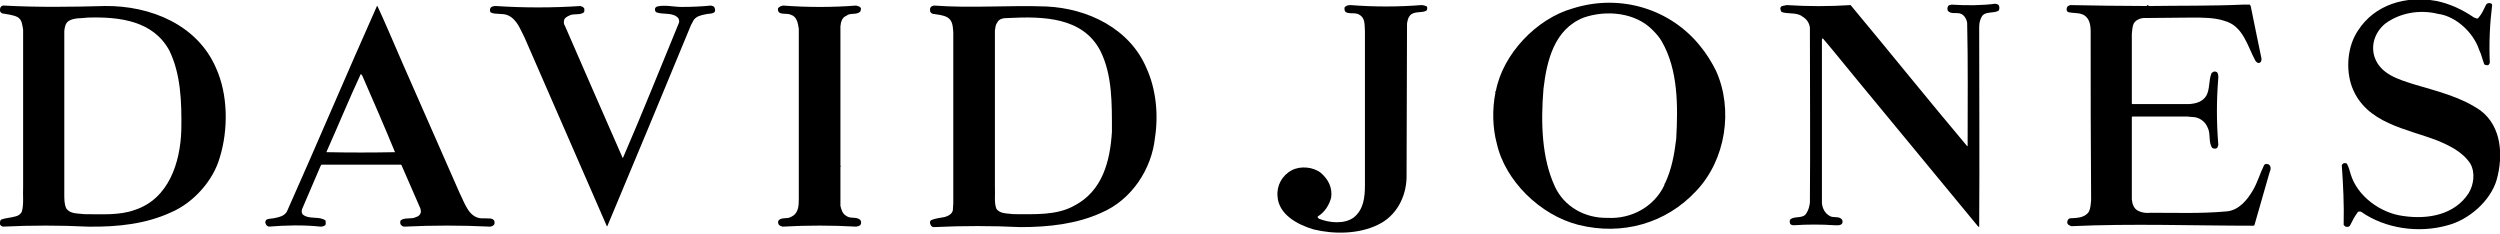 <?xml version="1.0" encoding="utf-8"?>
<!-- Generator: Adobe Illustrator 19.2.1, SVG Export Plug-In . SVG Version: 6.00 Build 0)  -->
<svg version="1.1" id="Layer_1" xmlns="http://www.w3.org/2000/svg" xmlns:xlink="http://www.w3.org/1999/xlink" x="0px" y="0px"
	 viewBox="0 0 540.5 50.5" style="enable-background:new 0 0 540.5 50.5;" xml:space="preserve">
<g>
	<path d="M534.9,3.8c0.3,0,0.6,0.4,0.9,0.1c0.8-0.9,1.2-1.9,1.7-2.9c0.2-0.3,0.6-0.4,0.9-0.3c0.2,0,0.4,0.2,0.4,0.4
		c-0.5,4-0.7,8.3-0.5,12.5c-0.1,0.2-0.2,0.4-0.4,0.5c-0.3,0-0.6,0-0.8-0.2c-0.4-1-0.6-2.1-1.1-3.1c-1.2-3.7-5-7.3-8.9-7.8
		c-4-1-8.3-0.2-11.4,2.1c-2.2,1.8-3.2,4.6-2.3,7.3c1.3,3.7,5.3,4.8,8.4,5.8c5,1.5,10.2,2.7,14.5,5.7c4.6,3.5,4.9,9.8,3.5,14.9
		c-1.3,4.6-6,8.7-10.6,9.9c-6.3,1.8-13.6,0.7-18.7-2.9c-0.2-0.1-0.5-0.1-0.7,0c-0.7,0.9-1.2,1.9-1.7,2.9c-0.2,0.4-0.6,0.4-1,0.3
		c-0.1-0.1-0.3-0.2-0.4-0.4c0.1-4.4-0.1-8.5-0.4-12.8c0-0.2,0.2-0.4,0.4-0.5c0.3-0.1,0.6,0,0.7,0.1c0.4,0.7,0.6,1.5,0.8,2.2
		c1.4,4.8,6.5,8.5,11.4,9.1c5.4,0.8,11.1-0.3,14.1-4.9c1.1-1.8,1.5-4.4,0.4-6.4c-1.7-2.6-4.5-3.9-7.1-5c-6.7-2.6-15.5-3.7-18.5-11.6
		c-1.4-3.8-1-8.8,1.3-12.2c3.6-5.6,10.3-7.6,16.9-6.4C529.7,0.8,532.4,2.1,534.9,3.8"/>
	<path d="M486.4,1l-1.5,0c-6.6,0.3-13.5,0.2-20.2,0.3c-0.2,0-0.4-0.4-0.6,0c-5.5,0-11.1-0.1-16.5-0.2l-0.5,0.2
		c-0.2,0.2-0.3,0.5-0.3,0.7c0,0.2,0.1,0.5,0.3,0.6c1,0.3,2.1,0.1,3.1,0.5c1.5,0.6,1.8,2.2,1.8,3.7c0,11.8,0,24.3,0.1,36.5
		c-0.1,0.9-0.1,1.7-0.5,2.5c-1,1.4-2.7,1.3-4.1,1.4c-0.3,0.1-0.4,0.3-0.5,0.5c-0.1,0.3-0.1,0.7,0.2,0.9c0.2,0.1,0.5,0.3,0.7,0.3
		c12.9-0.6,26.5-0.1,39.3-0.1l0.2-0.1c1.1-3.8,2.2-7.7,3.3-11.5c0.2-0.4,0.3-0.9,0.1-1.3c-0.1-0.2-0.3-0.4-0.5-0.4
		c-0.3-0.1-0.6-0.1-0.8,0.2c-0.9,1.8-1.4,3.7-2.4,5.4c-1.2,2.1-3.1,4.4-5.7,4.6c-5.4,0.5-10.8,0.3-16.4,0.3c-1,0.1-1.9,0-2.7-0.4
		c-1-0.5-1.3-1.5-1.4-2.5l0-17.8l0.1-0.1h11.9l1.1,0.1c1.5,0,2.8,1,3.3,2.3c0.7,1.3,0.1,3.2,1,4.4c0.2,0.1,0.5,0.2,0.8,0.1
		c0.4-0.1,0.4-0.5,0.5-0.8c-0.4-4.9-0.4-9.6,0-14.5c0-0.4,0-0.9-0.3-1.2c-0.2-0.1-0.4-0.2-0.7-0.1c-0.2,0.1-0.4,0.2-0.5,0.4
		c-0.6,1.5-0.3,3.4-1.1,4.8c-0.8,1.3-2.2,1.7-3.7,1.8H461l-0.1-0.1l0-15.1c0.1-0.7,0.1-1.6,0.4-2.2c0.4-0.7,1.2-1.1,2-1.2l10.6-0.1
		c2.4,0,4.9,0,7,0.7c4.1,1.1,5,5.5,6.7,8.6c0.2,0.3,0.5,0.6,0.9,0.5c0.4-0.2,0.5-0.6,0.4-1.1c-0.8-3.7-1.5-7.4-2.3-11.2L486.4,1"/>
	<path d="M421.9,1c-0.3,0.1-0.6,0.1-0.7,0.3c-0.2,0.3-0.2,0.7-0.1,1c0.6,0.8,1.8,0.4,2.6,0.6c0.9,0.2,1.5,1.2,1.6,2.1
		c0.2,8.5,0.1,17.7,0.1,26.6l-0.1,0c-8.5-10.1-16.7-20.3-25.2-30.5c-4.6,0.3-9.2,0.3-13.8,0l-1,0.2c-0.3,0.1-0.4,0.4-0.4,0.6
		c0.1,0.3,0.1,0.5,0.3,0.7c1.4,0.5,3.3,0,4.5,1c0.9,0.5,1.5,1.4,1.6,2.4c0,12.8,0.1,25.2,0,37.8c-0.1,0.8-0.3,1.6-0.7,2.2
		c-0.7,1.4-2.4,0.6-3.5,1.4c-0.2,0.2-0.2,0.6-0.1,0.9c0.1,0.3,0.5,0.4,0.8,0.4c2.9-0.2,6-0.2,8.9,0c0.6,0,1.1,0.1,1.5-0.3
		c0.2-0.2,0.2-0.5,0.1-0.8c-0.5-1-1.9-0.4-2.7-0.9c-1.1-0.6-1.6-1.7-1.7-2.8c0-12.1,0-23.6,0-35.2c0-0.1,0-0.4,0.2-0.4
		c2.4,2.8,4.7,5.7,7.1,8.6l26.5,32.1c0.1,0,0.2,0.1,0.2,0c0.1-14.8,0-28.4,0-43c0-0.8,0.1-1.6,0.5-2.3c0.7-1.4,2.6-0.7,3.7-1.4
		c0.2-0.3,0.2-0.7,0.1-1c-0.1-0.4-0.5-0.4-0.8-0.5C428.5,1.2,425.1,1.2,421.9,1"/>
	<path d="M307.3,1.1c-5,0.4-10.3,0.4-15.3,0c-0.5,0-1,0.1-1.3,0.5c-0.3,2,2.2,0.8,3.2,1.6c1.3,0.7,1.1,2.2,1.2,3.5l0,33.3
		c0,2.7-0.3,5.3-2.4,7c-2,1.5-5.3,1.2-7.5,0.3c-0.1-0.1-0.4-0.2-0.3-0.5c1.5-0.9,2.5-2.5,2.9-4.1c0.3-2.1-0.6-3.9-2.2-5.3
		c-1.6-1.3-4.4-1.6-6.3-0.6c-2.1,1.1-3.3,3.3-3.1,5.6c0.2,4,4.4,6.2,7.8,7.2c4.5,1.1,9.8,1,13.9-1c4-1.9,6.1-6,6.2-10.2l0.1-33.3
		c0.1-0.6,0.2-1.2,0.6-1.7c0.9-1.1,2.5-0.5,3.6-1.1c0.2-0.2,0.2-0.6,0.1-0.9C308.3,1.3,307.8,1.1,307.3,1.1"/>
	<path d="M147.4,1.5c-1.8,0-3.6-0.5-5.3-0.1c-0.3,0.1-0.5,0.3-0.5,0.6c0,0.3,0.1,0.6,0.4,0.7c1.5,0.5,3.6-0.1,4.7,1.3
		c0.1,0.3,0.2,0.6,0.1,0.9c-4,9.7-7.9,19.5-12.1,29.2h-0.1c-4.2-9.5-8.3-19-12.5-28.6c-0.3-0.4-0.2-0.9-0.1-1.3
		c0.2-0.4,0.6-0.6,1-0.8c1-0.6,2.5,0,3.3-0.8c0-0.3,0.1-0.5,0-0.8c-0.2-0.3-0.5-0.4-0.8-0.5c-6,0.4-12.3,0.4-18.3,0
		c-0.5,0-1,0.1-1.2,0.5c-0.1,0.3-0.1,0.7,0.1,0.9c1.1,0.5,2.5,0.1,3.7,0.6c2,0.9,2.7,3.1,3.6,4.8l17.8,40.8l0.1,0
		c6.1-14.5,12.1-29,18.1-43.5l0.6-1.1c0.6-0.8,1.5-1,2.5-1.2c0.6-0.2,1.4,0,2-0.5c0.2-0.3,0.1-0.8-0.1-1.1c-0.2-0.2-0.4-0.2-0.7-0.3
		C151.7,1.4,149.6,1.5,147.4,1.5"/>
	<path d="M169.3,1.2c-0.4,0.1-0.8,0.2-1.1,0.6c-0.2,1.7,1.9,0.9,2.8,1.4c1.3,0.4,1.5,1.8,1.7,3l0,36.9c0,1.5-0.1,3.1-1.7,3.8
		c-0.8,0.5-2.1,0-2.7,0.8c-0.1,0.2-0.1,0.5,0,0.7c0.1,0.4,0.6,0.5,0.9,0.6c5.2-0.3,10.7-0.3,15.9,0c0.4-0.1,0.8-0.1,1-0.5
		c0.1-0.2,0.1-0.5,0-0.8c-0.7-1-2.2-0.3-3.1-1c-0.9-0.5-1.1-1.4-1.3-2.2l0-8.4c0-0.1,0.2-0.2,0-0.3l0-30.1c0.1-0.9,0.3-1.9,1.3-2.3
		c0.8-0.7,2.2-0.1,3-0.9c0.1-0.3,0.2-0.6,0.1-0.8c-0.2-0.3-0.6-0.4-1-0.5C180,1.6,174.5,1.6,169.3,1.2"/>
	<path d="M359.3,9c3.5,6.1,3.5,13.8,3.1,21c-0.4,3.4-1,6.6-2.4,9.6c-0.2,0.1-0.1,0.3-0.2,0.5c-2.2,4.6-7.1,7.3-12.3,7
		c-4.8,0.1-9.3-2.4-11.3-6.7c-2.9-6.2-3.1-13.9-2.5-21.2c0.7-6,2.3-12.9,8.7-15.4c4.9-1.7,11.2-1.1,14.9,2.7
		C358.1,7.3,358.8,8.1,359.3,9 M367.7,10.1c-6.5-8.2-17.4-11.5-27.6-8.3c-7.9,2.2-15.2,9.9-16.7,17.9c-0.2,0-0.1,0.3-0.1,0.4
		c-0.7,3.5-0.6,7.6,0.3,10.9c1.8,8.1,9.4,15.5,17.6,17.6c9.5,2.4,19-0.3,25.5-7.3c6.4-6.7,8.1-17.6,4.3-26
		C370.1,13.5,369,11.7,367.7,10.1z"/>
	<path d="M237.9,11c2.6,5.2,2.5,11.4,2.5,17.5c-0.4,6.3-2,12.8-8.2,16c-3.8,2.1-8.5,1.8-13.1,1.8c-1.3-0.2-2.9,0-3.7-1.2
		c-0.5-1.4-0.2-3.1-0.3-4.7c0-10.5,0-22.5,0-33.8c0.1-0.6,0.1-1.2,0.5-1.7c0.4-0.9,1.4-1,2.3-1C225.6,3.5,234.1,3.7,237.9,11
		 M201.9,1.2c-0.3,0.1-0.5,0.1-0.7,0.4c-0.2,0.2-0.1,0.6-0.1,0.9c0.1,0.2,0.3,0.4,0.6,0.5c1.1,0.2,2.2,0.2,3.2,0.8
		c1.1,0.7,1.1,2,1.2,3.2l0,36.9l-0.1,1.6c-0.2,0.8-1,1.2-1.7,1.4c-1,0.2-2.1,0.3-3,0.7c-0.3,0.2-0.3,0.7-0.1,1
		c0.1,0.3,0.4,0.5,0.7,0.5c6.1-0.3,12.6-0.3,18.7,0c6.3,0,12.2-0.7,17.5-3.1c6.6-2.8,10.9-9.5,11.6-16.2c0.8-5.1,0.2-10.6-1.8-15
		c-3.6-8.6-12.7-13-21.7-13.4C218.1,1.1,210,1.8,201.9,1.2z"/>
	<path d="M36.6,10.9c2.5,5.1,2.7,11.2,2.6,17.2c-0.2,7-2.7,14.9-10.1,17.3c-3.3,1.2-7.2,0.9-10.9,0.9c-1.4-0.2-3.1,0-3.9-1.3
		c-0.4-0.9-0.4-1.9-0.4-3l0-35.3c0.1-0.8,0.2-1.7,1-2.2C16.1,3.8,17.6,4,19,3.8C25.9,3.6,33.1,4.5,36.6,10.9 M0.8,1.2
		c-0.3,0-0.5,0.1-0.7,0.4C0,1.8,0,2.1,0,2.3c0,0.3,0.3,0.5,0.5,0.6c1.1,0.2,2.3,0.3,3.3,0.8c1,0.6,1,1.7,1.2,2.7l0,34
		c-0.1,1.8,0.2,3.8-0.3,5.4c-0.3,0.6-0.9,0.9-1.4,1c-1,0.3-2.1,0.3-3.1,0.7c-0.2,0.3-0.3,0.7-0.2,1c0.1,0.3,0.4,0.4,0.6,0.5
		C6.7,48.7,13,48.7,19,49c6.5,0.1,12.6-0.6,18-3.1c4.9-2.1,9.1-6.9,10.5-11.8c1.9-6.1,1.8-13.7-0.8-19.4c-4-9.3-14.1-13.5-24-13.4
		C15.4,1.5,8.1,1.6,0.8,1.2z"/>
	<path d="M78.3,16.3c2.4,5.5,4.8,11,7.1,16.6c-4.9,0.1-9.9,0.1-14.8,0v-0.1c2.5-5.6,4.8-11.2,7.4-16.8L78.3,16.3 M81.5,1.3
		C74.9,16.1,68.6,31,62,45.8c-0.6,0.9-1.5,1.1-2.4,1.3c-0.7,0.2-1.4,0.1-2,0.4c-0.3,0.3-0.3,0.7-0.1,1c0.1,0.3,0.4,0.4,0.6,0.5
		c3.6-0.3,7.6-0.4,11.2,0c0.4,0,0.7-0.1,1-0.3c0.2-0.2,0.1-0.6,0.1-0.9c0-0.2-0.3-0.3-0.5-0.4c-1.4-0.6-3.2,0-4.4-1
		c-0.4-0.4-0.3-1-0.1-1.4l3.9-9.1l0.2-0.3h17.2l0.1,0.1l4.1,9.4l0.1,0.6c0,0.6-0.5,1.1-1,1.2c-1,0.6-2.6,0-3.4,0.8
		c-0.1,0.2-0.1,0.5,0,0.8c0.2,0.3,0.5,0.5,0.8,0.5c6.1-0.3,12.4-0.3,18.5,0c0.3,0,0.6-0.1,0.9-0.4c0.2-0.2,0.1-0.6,0.1-0.8
		c-0.4-0.8-1.4-0.5-2.2-0.6c-3.3,0.3-4.2-3.3-5.3-5.4L87,13.6c-1.8-4.1-3.5-8.2-5.4-12.3H81.5z"/>
</g>
</svg>
